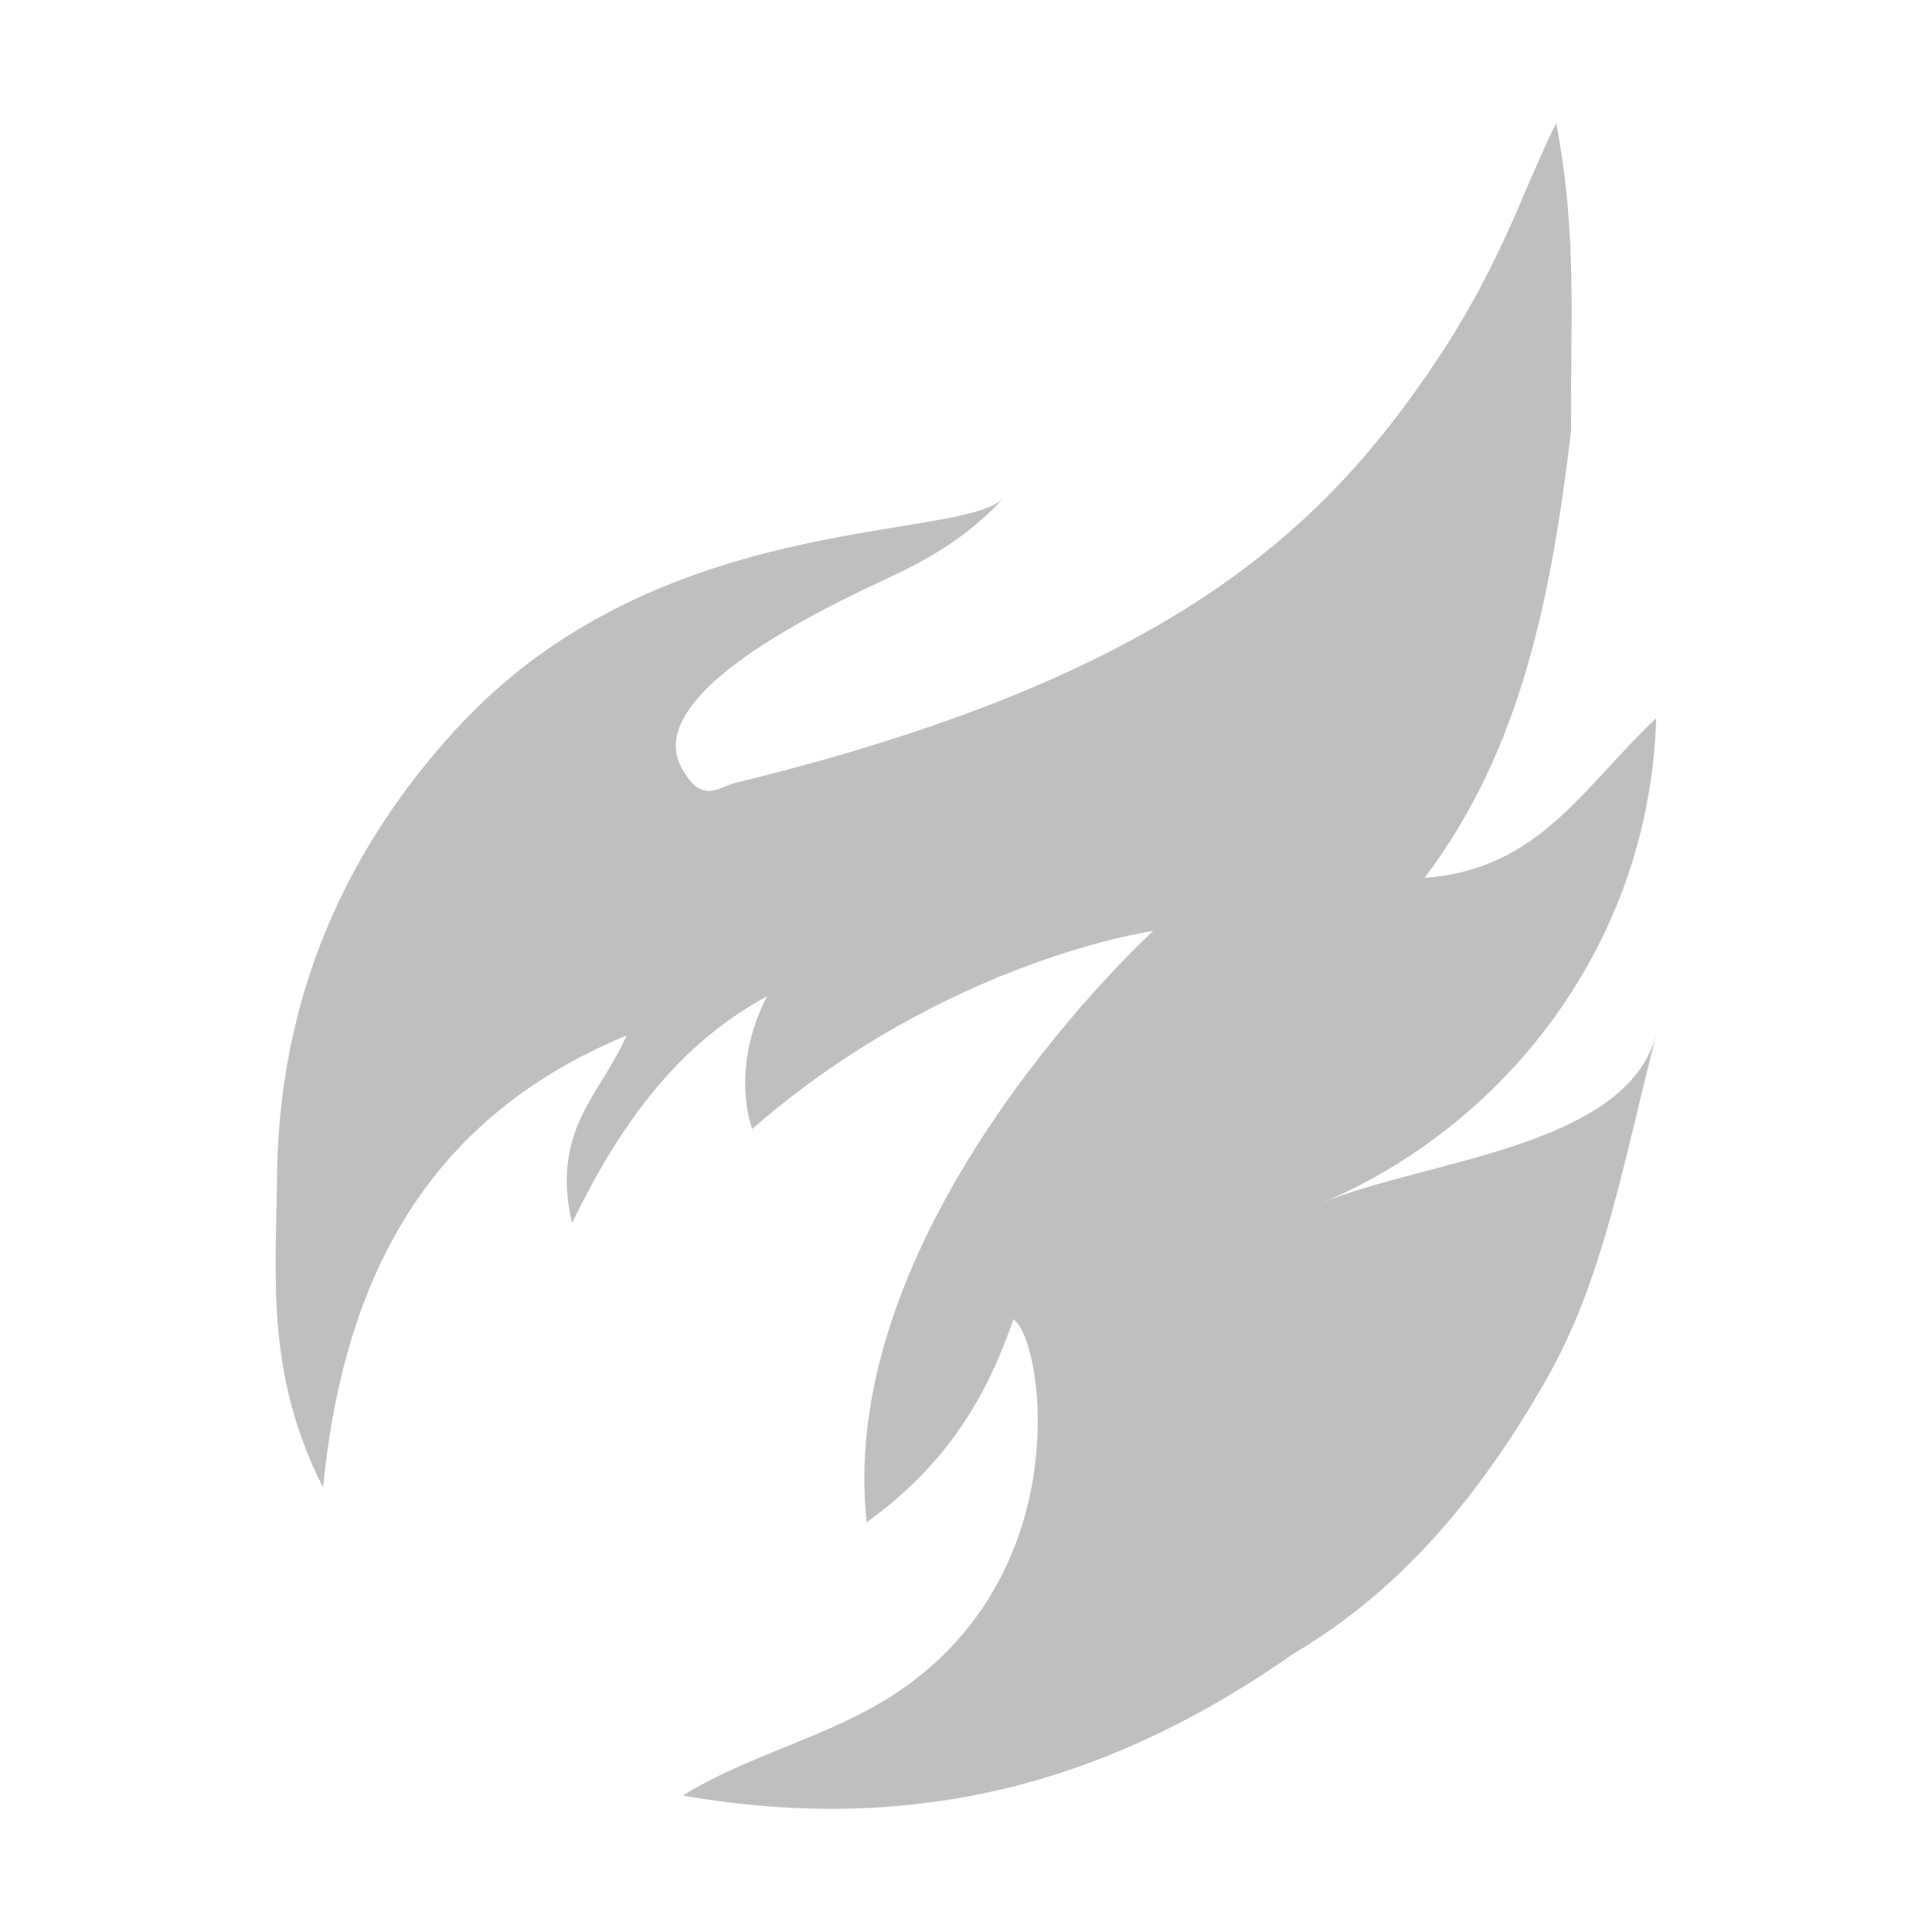 <?xml version="1.0" standalone="no"?><!DOCTYPE svg PUBLIC "-//W3C//DTD SVG 1.1//EN" "http://www.w3.org/Graphics/SVG/1.1/DTD/svg11.dtd"><svg t="1558238180895" class="icon" style="" viewBox="0 0 1024 1024" version="1.1" xmlns="http://www.w3.org/2000/svg" p-id="7695" xmlns:xlink="http://www.w3.org/1999/xlink" width="32" height="32"><defs><style type="text/css"></style></defs><path d="M819.099 732.022c30.484-53.064 40.484-112.306 58.805-183.936-15.496 60.307-123.457 66.833-177.566 89.604 96.2-40.466 173.815-136.133 177.479-257.042-39.872 37.778-62.294 80.164-122.844 84.674 51.911-68.288 67.477-151.375 77.772-237.271-0.733-51.712 3.751-102.402-7.939-162.761-19.056 37.936-29.403 78.244-72.417 138.986-56.327 79.613-138.027 156.07-363.212 210.817-6.788 1.658-16.141 10.251-25.302-3.882-6.909-10.322-28.896-41.967 104.208-103.608 23.539-10.906 43.903-22.187 64.268-44-22.598 24.211-182.872 5.087-290.693 122.933-57.444 62.757-94.542 141.219-94.856 240.264-0.698 51.781-5.548 102.779 24.447 161.566 11.08-112.943 56.554-196.439 160.885-239.54-14.012 31.889-40.204 49.661-28.984 99.48 26.698-54.982 57.094-94.925 103.441-120.332-20.207 39.087-7.922 70.366-7.922 70.366 102.988-89.629 212.553-104.941 212.553-104.941S442.135 647.828 459.358 806.864c42.368-30.607 63.587-66.291 77.773-107.664 16.281 10.73 35.824 140.556-70.042 203.087-33.345 19.718-72.241 28.966-105.168 49.382 132.791 23.131 234.82-12.973 324.074-75.469C744.538 841.63 785.858 789.981 819.099 732.022L819.099 732.022zM819.099 732.022" p-id="7696" fill="#bfbfbf"></path></svg>